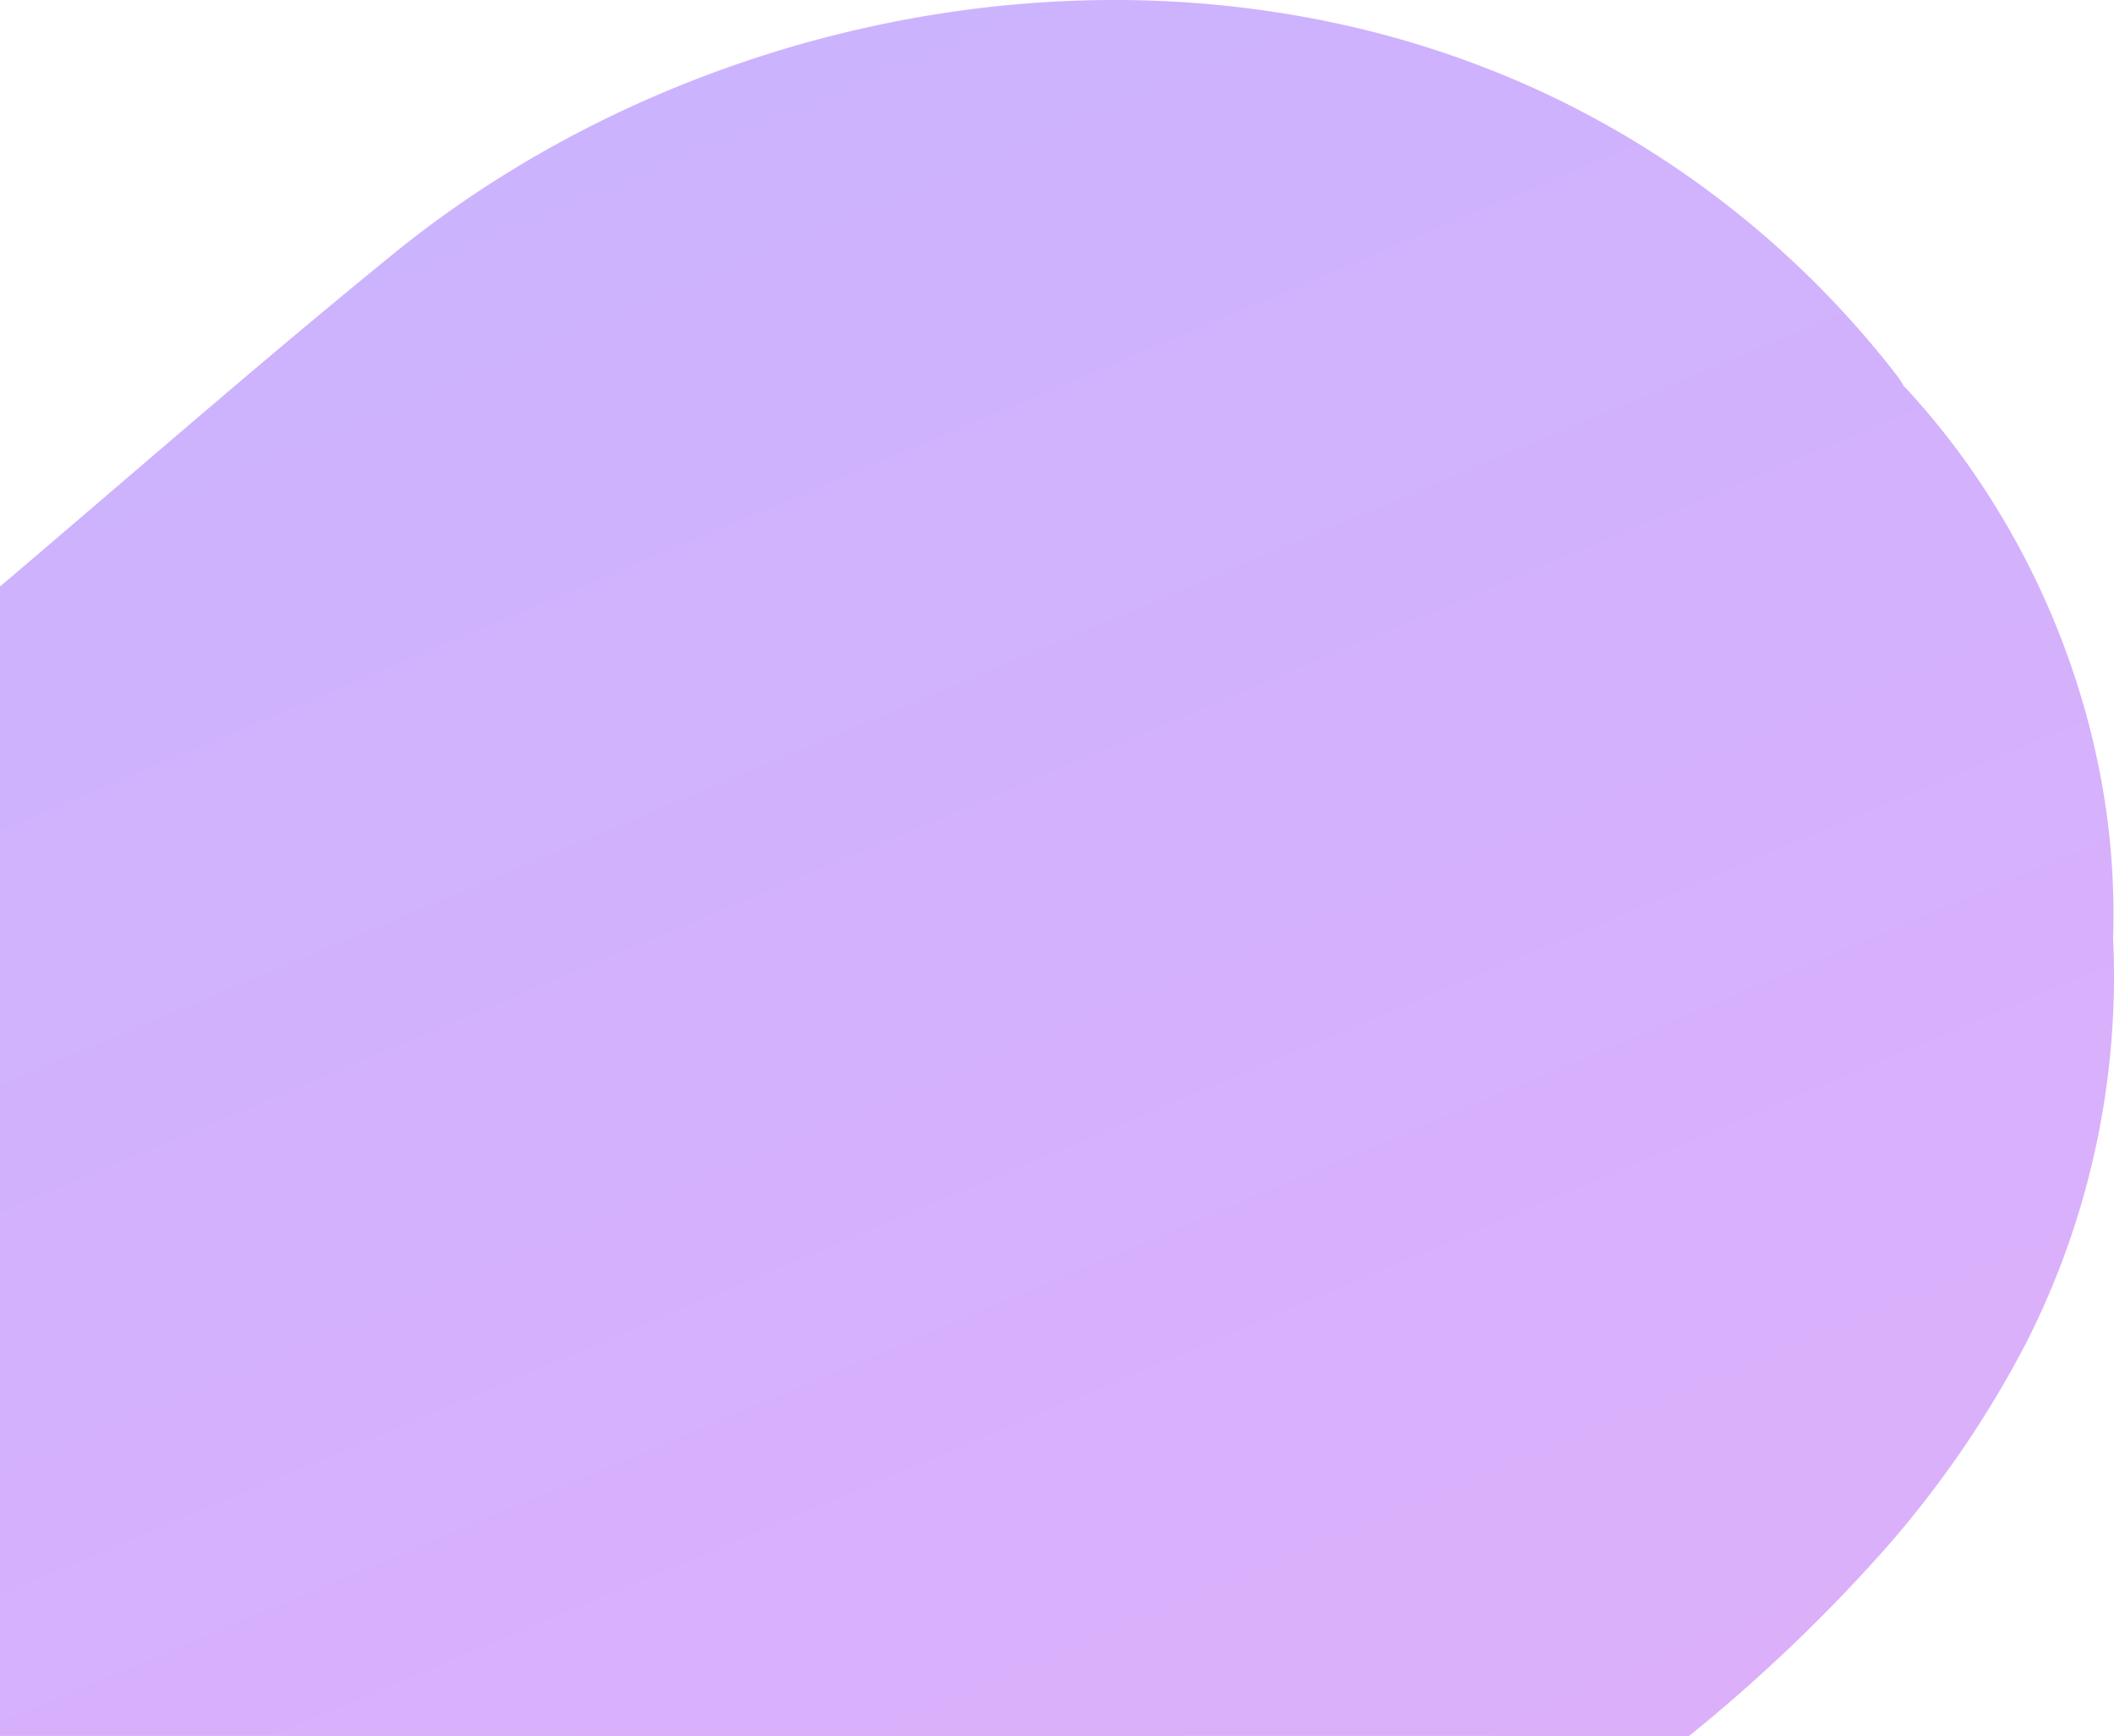 <svg xmlns="http://www.w3.org/2000/svg" xmlns:xlink="http://www.w3.org/1999/xlink" viewBox="0 0 230.768 189.497"><defs><style>.a{fill:url(#a);}</style><linearGradient id="a" x1="0.062" y1="-0.324" x2="0.961" y2="1.419" gradientUnits="objectBoundingBox"><stop offset="0" stop-color="#c5b4ff"/><stop offset="1" stop-color="#e3aef9"/></linearGradient></defs><path class="a" d="M238.383,189.5H54V64.026c4.244-3.6,8.539-7.284,12.693-10.843,9.85-8.44,20.034-17.167,30.267-25.487C118.579,10.1,147.253,0,175.629,0a115.678,115.678,0,0,1,23.461,2.376,107.078,107.078,0,0,1,22.654,7.385A105.113,105.113,0,0,1,261.16,41.107a9.954,9.954,0,0,1,.66,1.03c.532.562,1.06,1.14,1.57,1.72a83.123,83.123,0,0,1,5.9,7.54,87.354,87.354,0,0,1,12.97,28.59c.643,2.625,1.134,5.058,1.5,7.439a80.4,80.4,0,0,1,.91,15.01,88.325,88.325,0,0,1-9.48,44.14,112.683,112.683,0,0,1-16.2,23.394,179.626,179.626,0,0,1-20.6,19.527Z" transform="translate(-54)"/></svg>